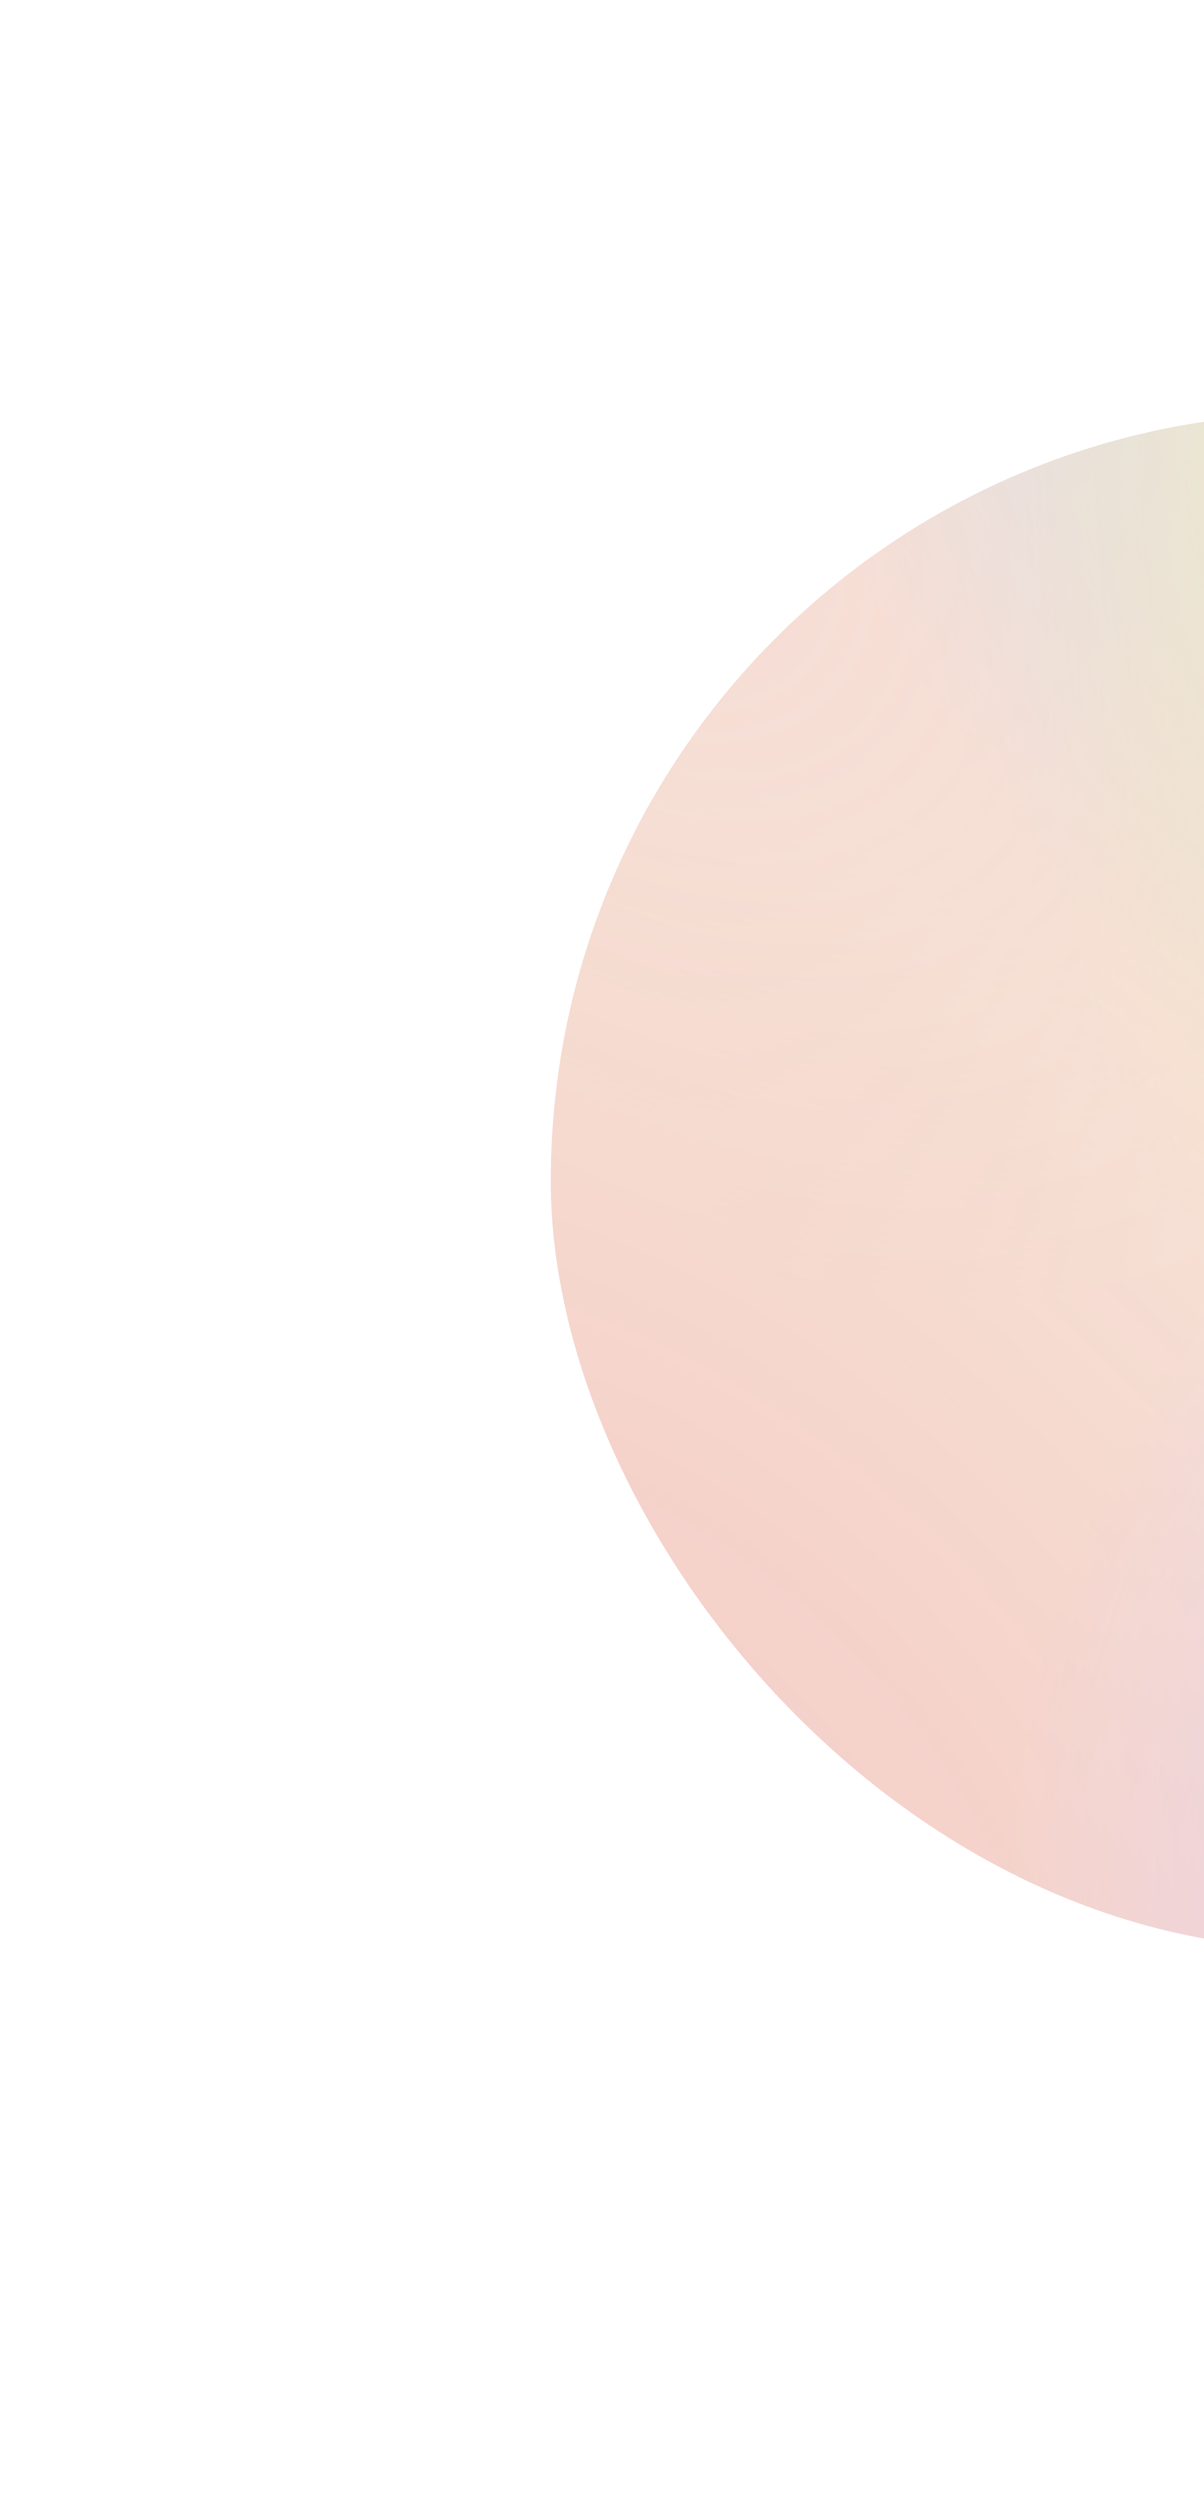 <svg width="682" height="1415" viewBox="0 0 682 1415" fill="none" xmlns="http://www.w3.org/2000/svg">
<g opacity="0.3" filter="url(#filter0_f)">
<rect x="312" y="234" width="869" height="869" rx="434.5" fill="url(#paint0_radial)"/>
<rect x="312" y="234" width="869" height="869" rx="434.5" fill="url(#paint1_radial)" style="mix-blend-mode:color-dodge"/>
<rect x="312" y="234" width="869" height="869" rx="434.5" fill="url(#paint2_radial)"/>
<rect x="312" y="234" width="869" height="869" rx="434.5" fill="url(#paint3_radial)"/>
<rect x="312" y="234" width="869" height="869" rx="434.5" fill="url(#paint4_radial)" fill-opacity="0.65" style="mix-blend-mode:overlay"/>
</g>
<defs>
<filter id="filter0_f" x="0" y="-78" width="1493" height="1493" filterUnits="userSpaceOnUse" color-interpolation-filters="sRGB">
<feFlood flood-opacity="0" result="BackgroundImageFix"/>
<feBlend mode="normal" in="SourceGraphic" in2="BackgroundImageFix" result="shape"/>
<feGaussianBlur stdDeviation="156" result="effect1_foregroundBlur"/>
</filter>
<radialGradient id="paint0_radial" cx="0" cy="0" r="1" gradientUnits="userSpaceOnUse" gradientTransform="translate(312 1103) rotate(-45) scale(614.476 863.206)">
<stop stop-color="#E81D72"/>
<stop offset="1" stop-color="#FF0000" stop-opacity="0"/>
</radialGradient>
<radialGradient id="paint1_radial" cx="0" cy="0" r="1" gradientUnits="userSpaceOnUse" gradientTransform="translate(312 234) rotate(45) scale(614.476 364.274)">
<stop stop-color="#FF8D6C"/>
<stop offset="1" stop-color="#FF5C00" stop-opacity="0.6"/>
</radialGradient>
<radialGradient id="paint2_radial" cx="0" cy="0" r="1" gradientUnits="userSpaceOnUse" gradientTransform="translate(1181 234) rotate(135) scale(614.476 956.839)">
<stop stop-color="#00A7FF"/>
<stop offset="1" stop-color="#00A6FE" stop-opacity="0.12"/>
</radialGradient>
<radialGradient id="paint3_radial" cx="0" cy="0" r="1" gradientUnits="userSpaceOnUse" gradientTransform="translate(1181 1103) rotate(-135) scale(614.476)">
<stop offset="0.103" stop-color="#520AEB"/>
<stop offset="1" stop-color="#9F73FF" stop-opacity="0"/>
</radialGradient>
<radialGradient id="paint4_radial" cx="0" cy="0" r="1" gradientUnits="userSpaceOnUse" gradientTransform="translate(746.5 234) rotate(90) scale(508.526 169.344)">
<stop stop-color="#F9C43C"/>
<stop offset="1" stop-color="#E7A601" stop-opacity="0"/>
</radialGradient>
</defs>
</svg>
